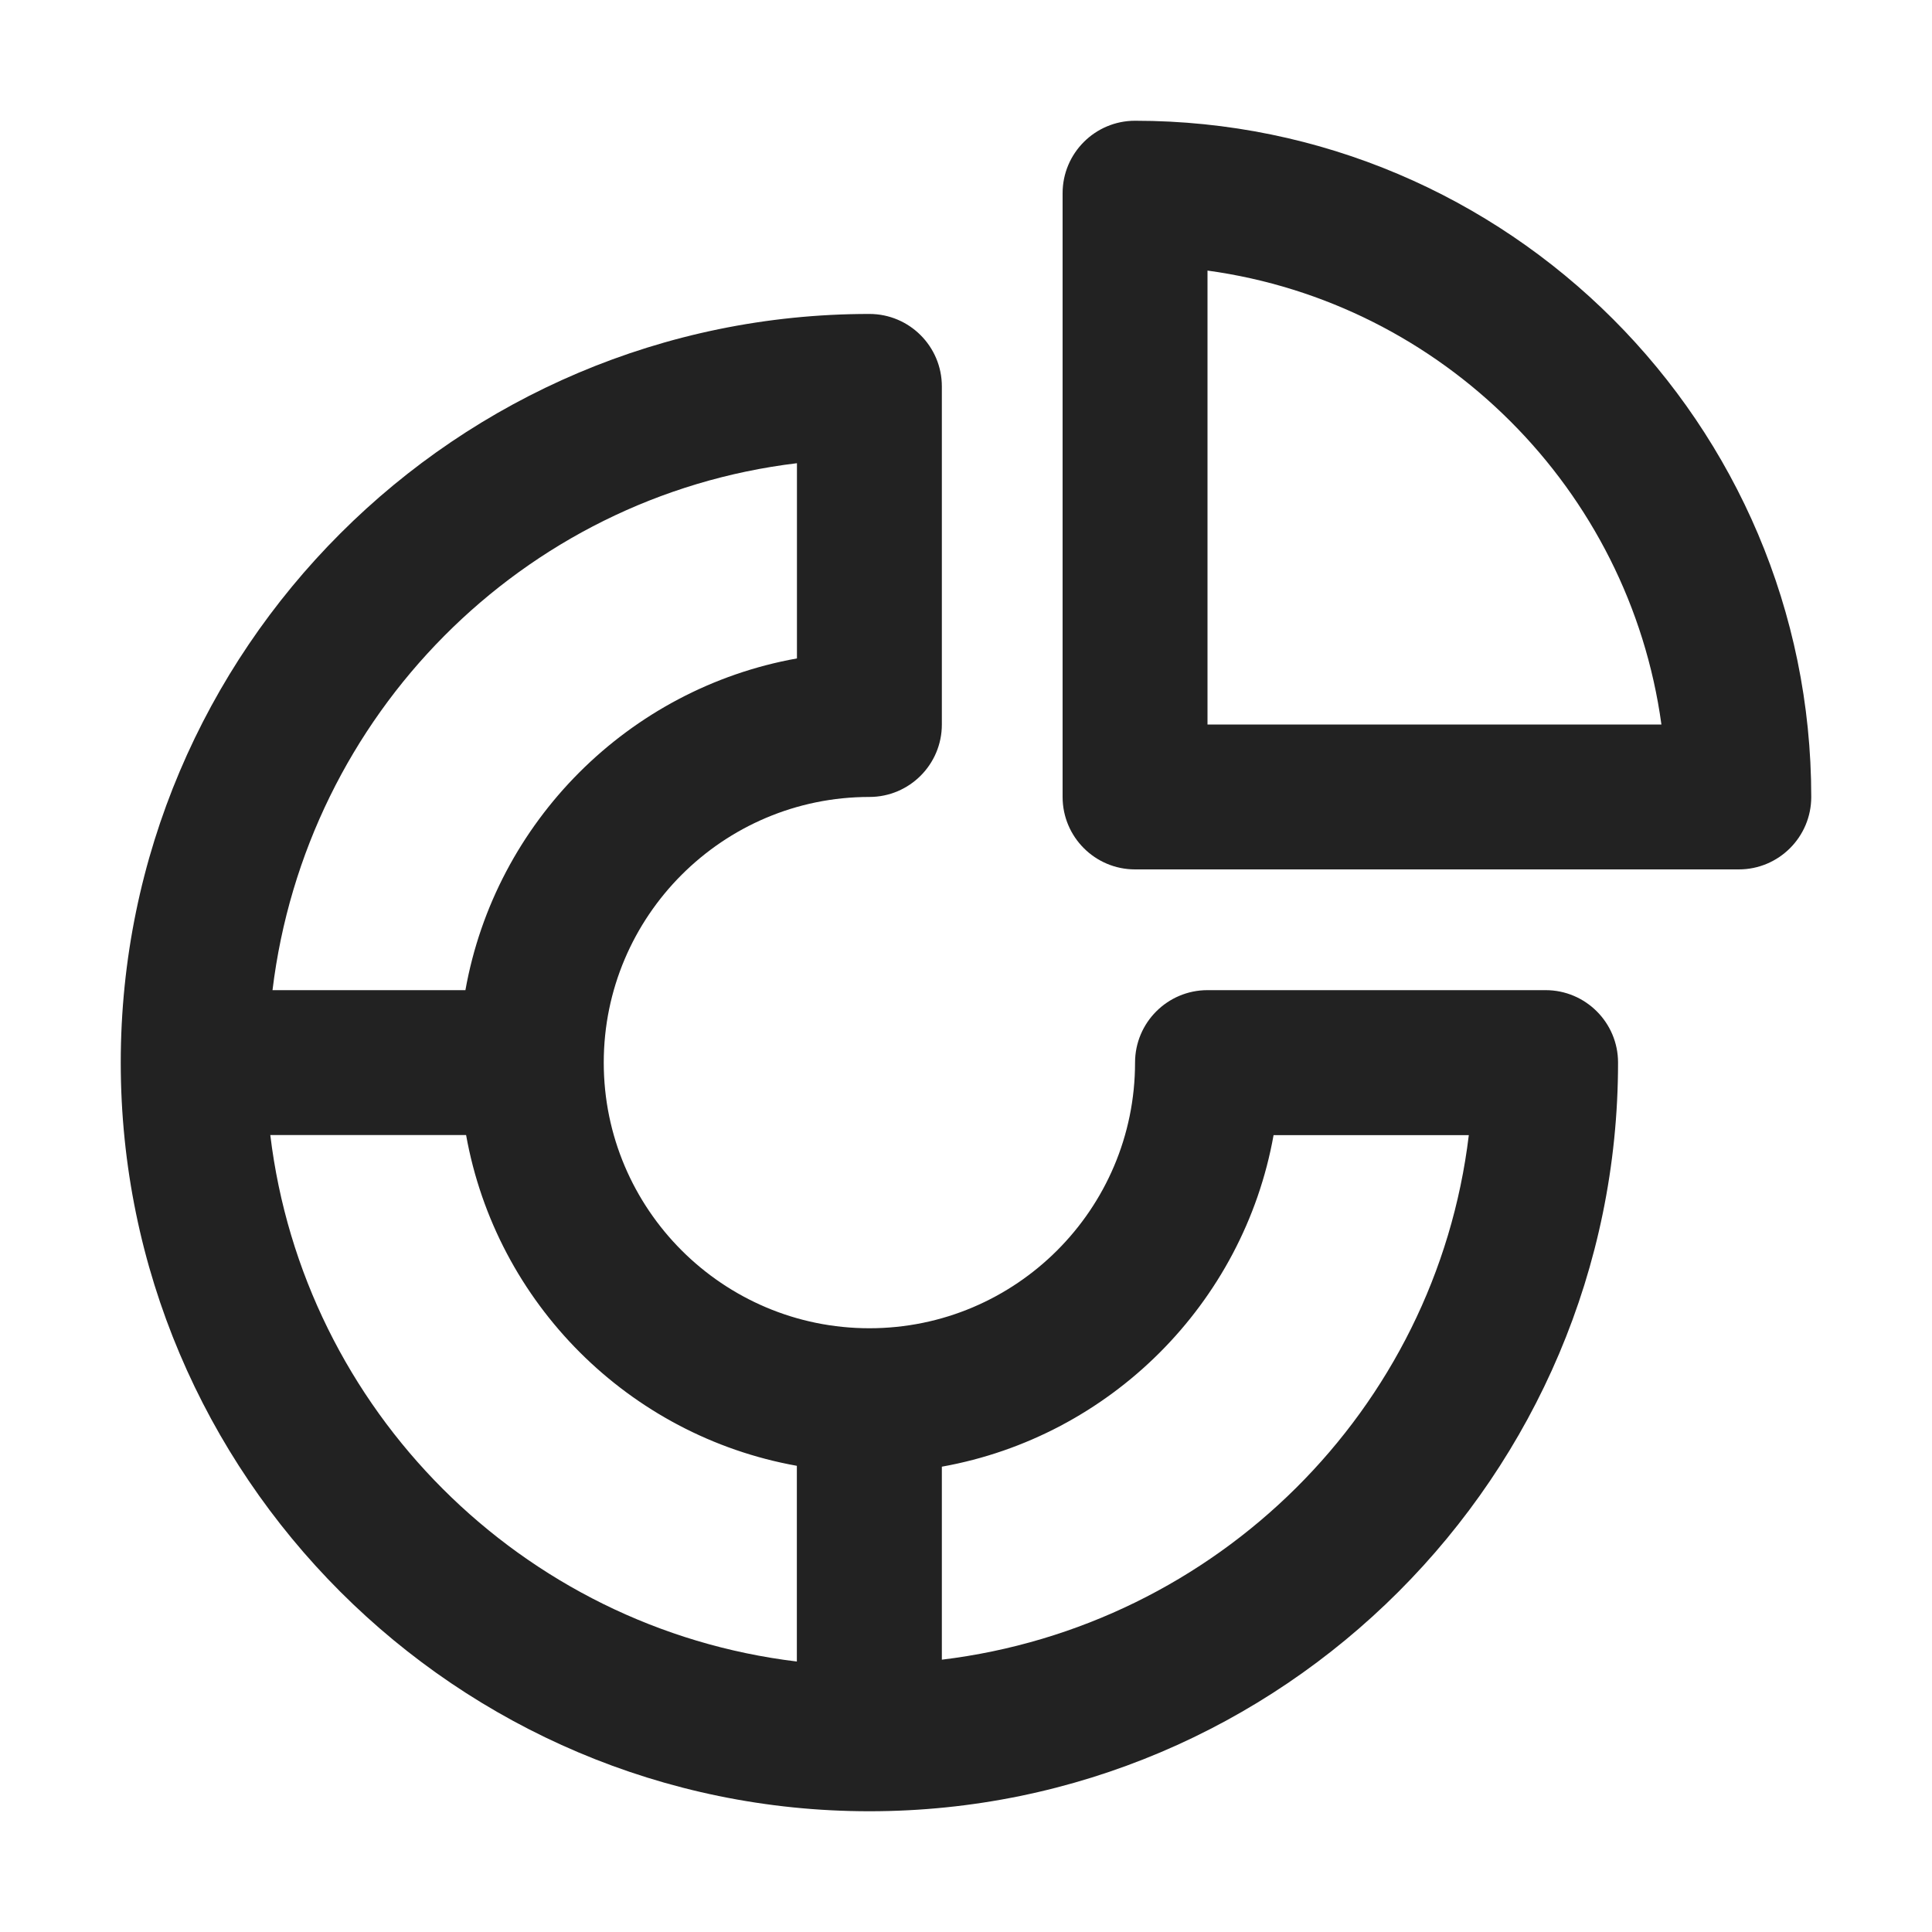 <?xml version="1.0" encoding="UTF-8"?>
<svg   xmlns="http://www.w3.org/2000/svg" width="20" height="20" viewBox="0 0 20 20">
  <path d="M11.75,1.25c-.414,0-.75.336-.75.75v6.25c0,.414.336.75.75.75h6.25c.414,0,.75-.336.75-.75,0-3.859-3.14-7-7-7ZM12.5,7.5V2.801c2.434.333,4.366,2.266,4.699,4.699h-4.699Z" fill="#222"/>
  <path d="M16,10.25h-3.5c-.414,0-.75.336-.75.75,0,1.517-1.233,2.75-2.75,2.75s-2.75-1.233-2.75-2.75,1.233-2.75,2.75-2.75c.414,0,.75-.336.75-.75v-3.5c0-.414-.336-.75-.75-.75-4.273,0-7.75,3.477-7.75,7.75s3.477,7.75,7.75,7.75,7.75-3.477,7.75-7.75c0-.414-.336-.75-.75-.75ZM8.25,4.795v2.021c-1.743.312-3.121,1.69-3.432,3.434h-1.997c.345-2.845,2.584-5.114,5.43-5.455ZM2.799,11.75h2.026c.312,1.741,1.683,3.112,3.424,3.424v2.026c-2.847-.343-5.108-2.604-5.451-5.451ZM9.75,17.18v-1.997c1.743-.312,3.122-1.689,3.434-3.432h2.021c-.342,2.845-2.61,5.085-5.455,5.43Z" fill="#222"/>
</svg>